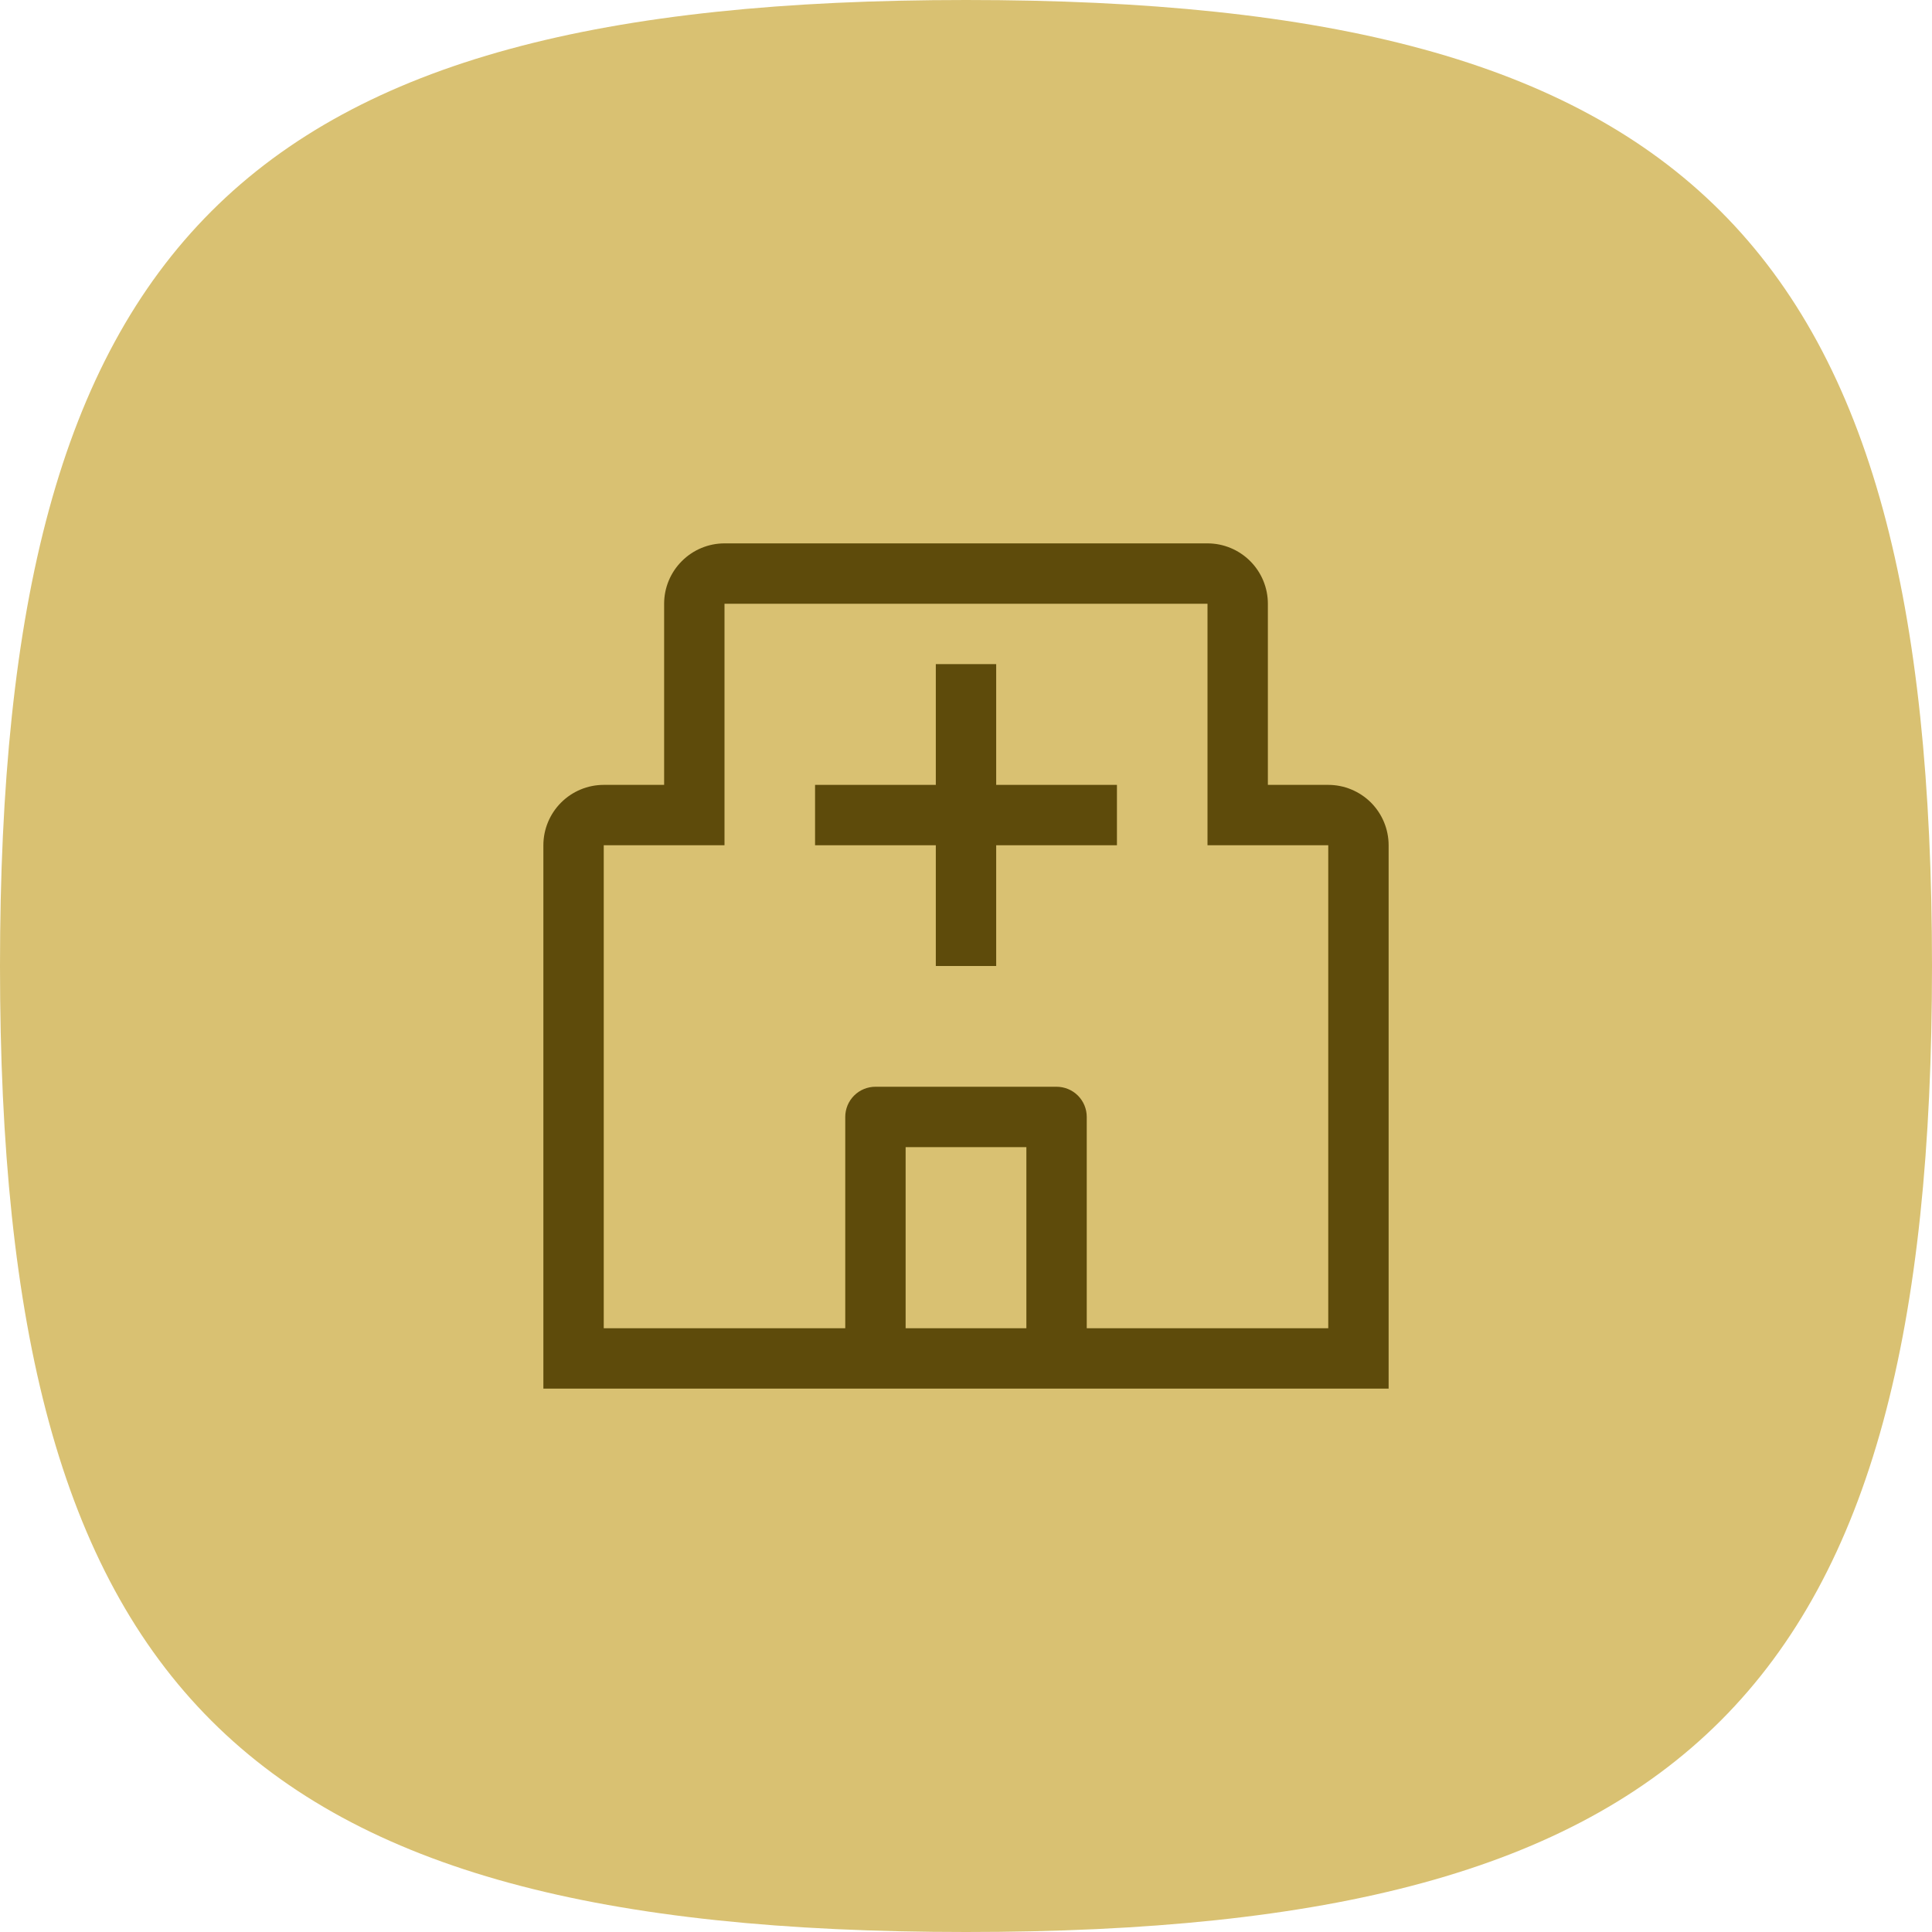 <svg width="40" height="40" viewBox="0 0 40 40" fill="none" xmlns="http://www.w3.org/2000/svg">
<path fill-rule="evenodd" clip-rule="evenodd" d="M0 20C0 5.001 5.001 0 20 0C34.999 0 40 5.001 40 20C40 34.999 34.999 40 20 40C5.001 40 0 34.999 0 20Z" fill="#D9C172"/>
<path d="M23.125 16.25H20.625V13.75H19.375V16.25H16.875V17.5H19.375V20H20.625V17.5H23.125V16.25Z" fill="#5E4B0B"/>
<path d="M27.5 16.25H26.25V12.5C26.25 12.169 26.118 11.851 25.884 11.617C25.649 11.382 25.331 11.25 25 11.25H15C14.669 11.25 14.351 11.382 14.117 11.617C13.882 11.851 13.75 12.169 13.75 12.5V16.25H12.5C12.169 16.25 11.851 16.382 11.617 16.616C11.382 16.851 11.25 17.169 11.25 17.5V28.75H28.75V17.5C28.75 17.169 28.618 16.851 28.384 16.616C28.149 16.382 27.831 16.25 27.5 16.25V16.25ZM18.75 27.5V23.75H21.25V27.5H18.75ZM22.5 27.5V23.125C22.5 22.959 22.434 22.8 22.317 22.683C22.2 22.566 22.041 22.5 21.875 22.5H18.125C17.959 22.5 17.8 22.566 17.683 22.683C17.566 22.8 17.5 22.959 17.5 23.125V27.5H12.5V17.5H15V12.5H25V17.5H27.5V27.5H22.5Z" fill="#5E4B0B"/>
</svg>
